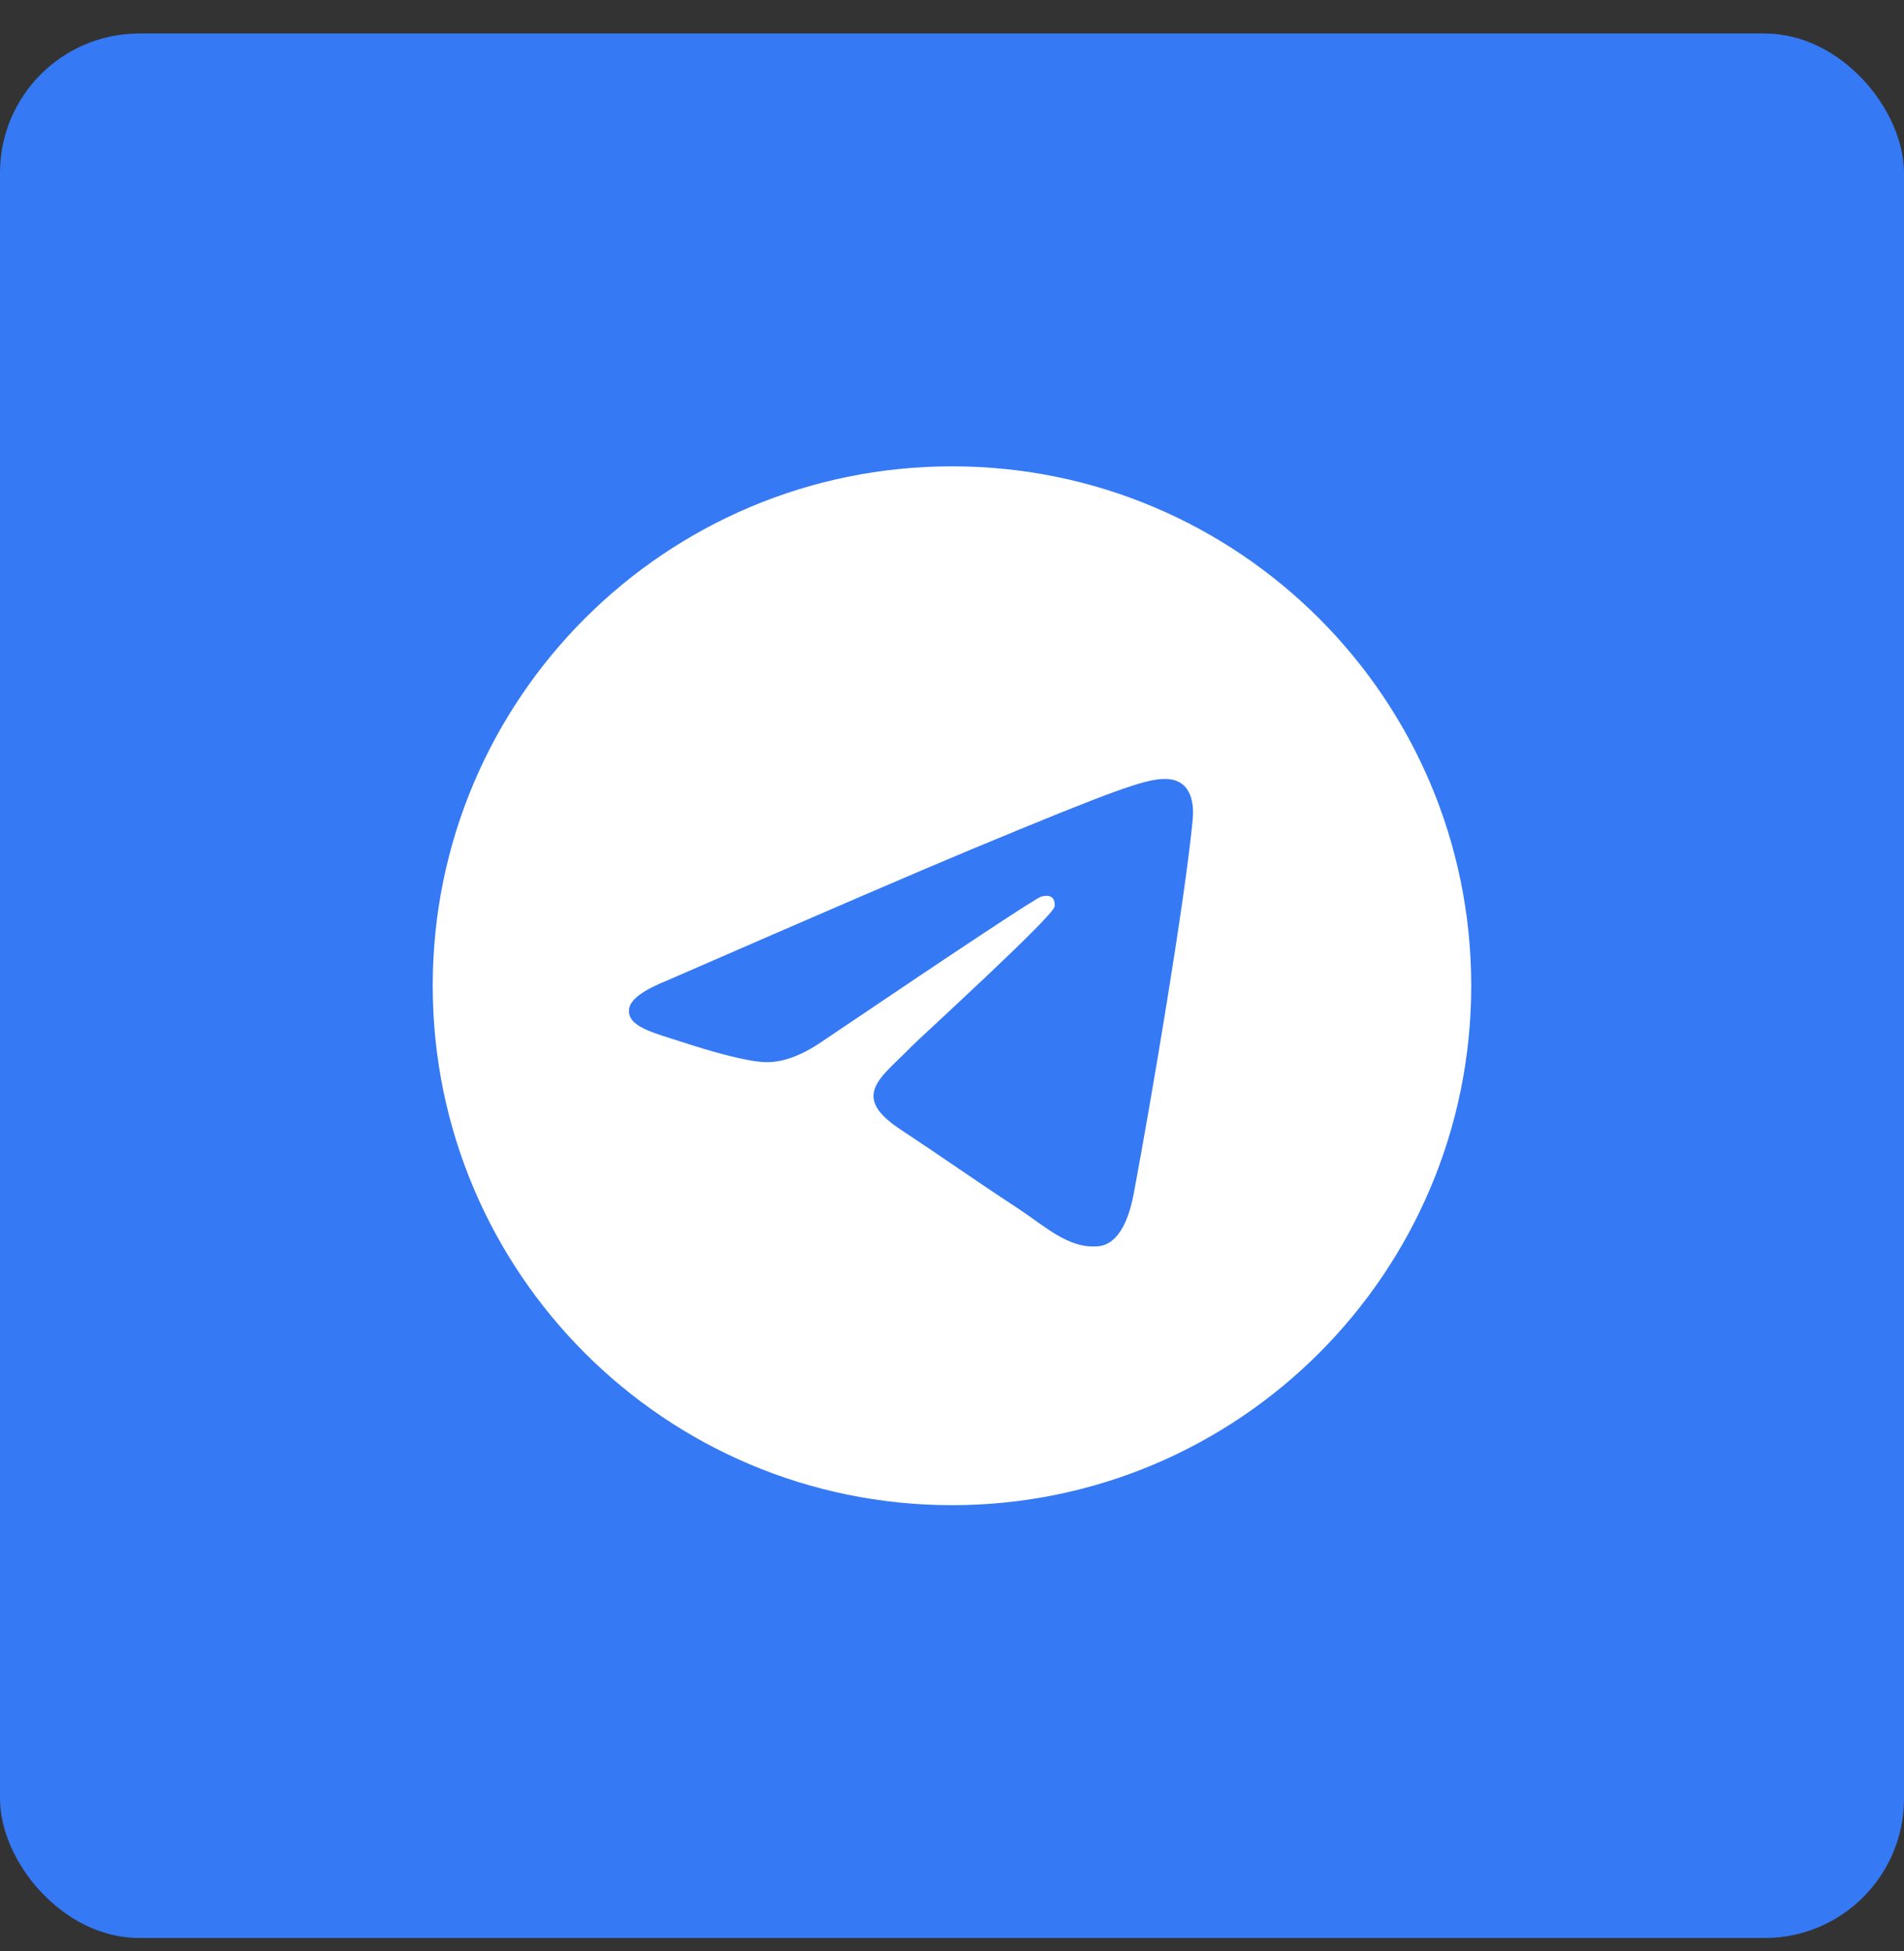 <svg width="41" height="42" viewBox="0 0 41 42" fill="none" xmlns="http://www.w3.org/2000/svg">
<rect x="0" y="0" width="41" height="42" fill="#333333" stroke="none"/>
<rect y="0.721" width="41" height="41" rx="3" fill="#3579F4"/>
<g clip-path="url(#clip0_263_9)">
<path fill-rule="evenodd" clip-rule="evenodd" d="M20.5 10.039C14.325 10.039 9.318 15.046 9.318 21.221C9.318 27.396 14.325 32.403 20.5 32.403C26.675 32.403 31.681 27.396 31.681 21.221C31.681 15.046 26.675 10.039 20.5 10.039ZM25.683 17.644C25.515 19.412 24.786 23.703 24.416 25.683C24.26 26.521 23.95 26.802 23.652 26.829C23.003 26.889 22.51 26.399 21.881 25.988C20.897 25.343 20.34 24.941 19.385 24.311C18.281 23.583 18.997 23.184 19.626 22.53C19.791 22.359 22.651 19.756 22.707 19.521C22.714 19.491 22.721 19.381 22.655 19.323C22.589 19.265 22.493 19.285 22.424 19.301C22.325 19.323 20.753 20.362 17.707 22.418C17.261 22.724 16.856 22.873 16.494 22.866C16.095 22.858 15.327 22.64 14.756 22.454C14.056 22.227 13.499 22.105 13.547 21.72C13.573 21.518 13.849 21.313 14.379 21.102C17.638 19.682 19.812 18.745 20.899 18.293C24.005 17.001 24.65 16.776 25.071 16.769C25.599 16.762 25.725 17.197 25.683 17.644Z" fill="white"/>
</g>
<defs>
<clipPath id="clip0_263_9">
<rect width="22.364" height="22.364" fill="white" transform="translate(9.318 10.039)"/>
</clipPath>
</defs>
</svg>
